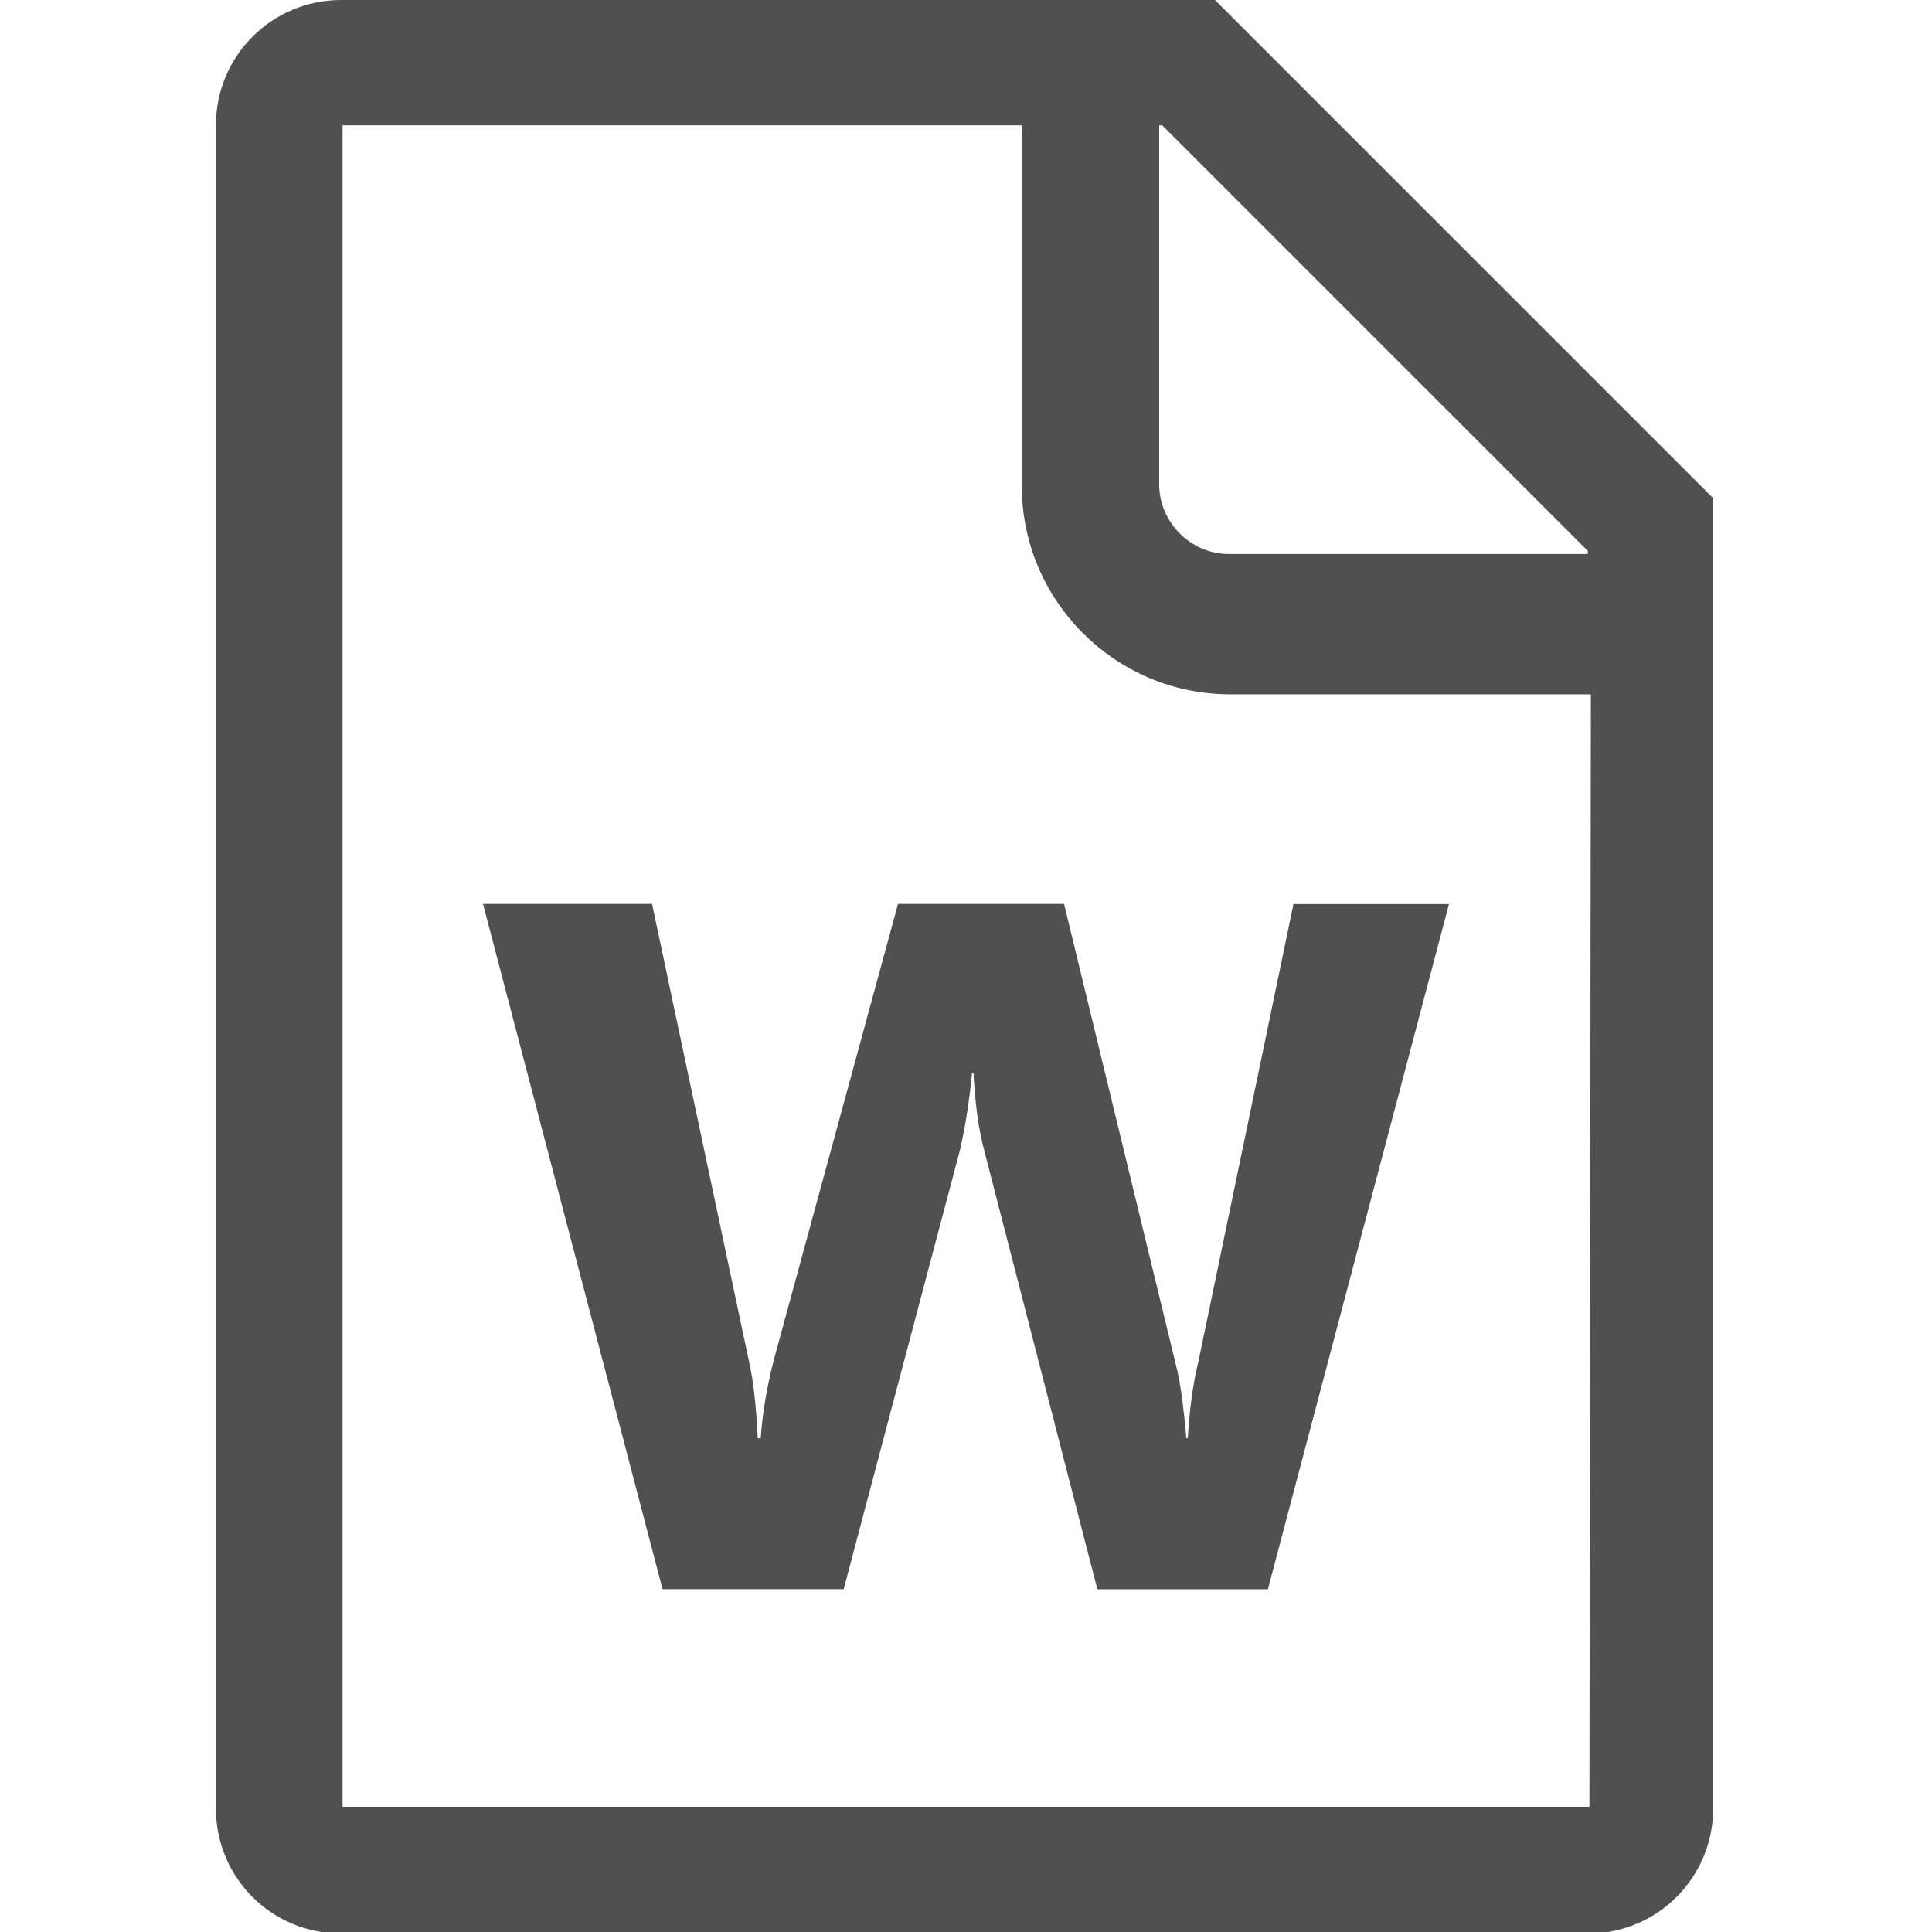 <?xml version="1.0" encoding="utf-8"?>
<!-- Generated by IcoMoon.io -->
<!DOCTYPE svg PUBLIC "-//W3C//DTD SVG 1.1//EN" "http://www.w3.org/Graphics/SVG/1.1/DTD/svg11.dtd">
<svg version="1.1" xmlns="http://www.w3.org/2000/svg" xmlns:xlink="http://www.w3.org/1999/xlink" width="16" height="16" viewBox="0 0 16 16">
<path fill="#505050" d="M10.063 0h-7.237c-0.575 0-1.038 0.463-1.038 1.038v13.938c0 0.575 0.462 1.037 1.038 1.037h10.325c0.575 0 1.037-0.463 1.037-1.037v-10.85l-4.125-4.125zM13.162 14.963h-10.325v-13.925h5.625v2.987c0 0.95 0.775 1.725 1.725 1.725h2.988l-0.012 9.213zM10.175 4.588c-0.313 0-0.575-0.263-0.575-0.575v-2.975h0.025l3.525 3.525v0.025h-2.975zM12 7.487l-1.5 5.675h-1.412l-0.938-3.638c-0.050-0.188-0.075-0.4-0.088-0.637h-0.012c-0.025 0.262-0.063 0.475-0.1 0.637l-0.963 3.637h-1.5l-1.487-5.675h1.4l0.8 3.775c0.037 0.162 0.063 0.375 0.075 0.65h0.025c0.013-0.2 0.050-0.425 0.112-0.662l1.025-3.763h1.375l0.925 3.812c0.037 0.137 0.063 0.338 0.088 0.613h0.012c0.012-0.213 0.037-0.425 0.088-0.637l0.787-3.787c0 0 1.287 0 1.287 0z"></path>
</svg>
